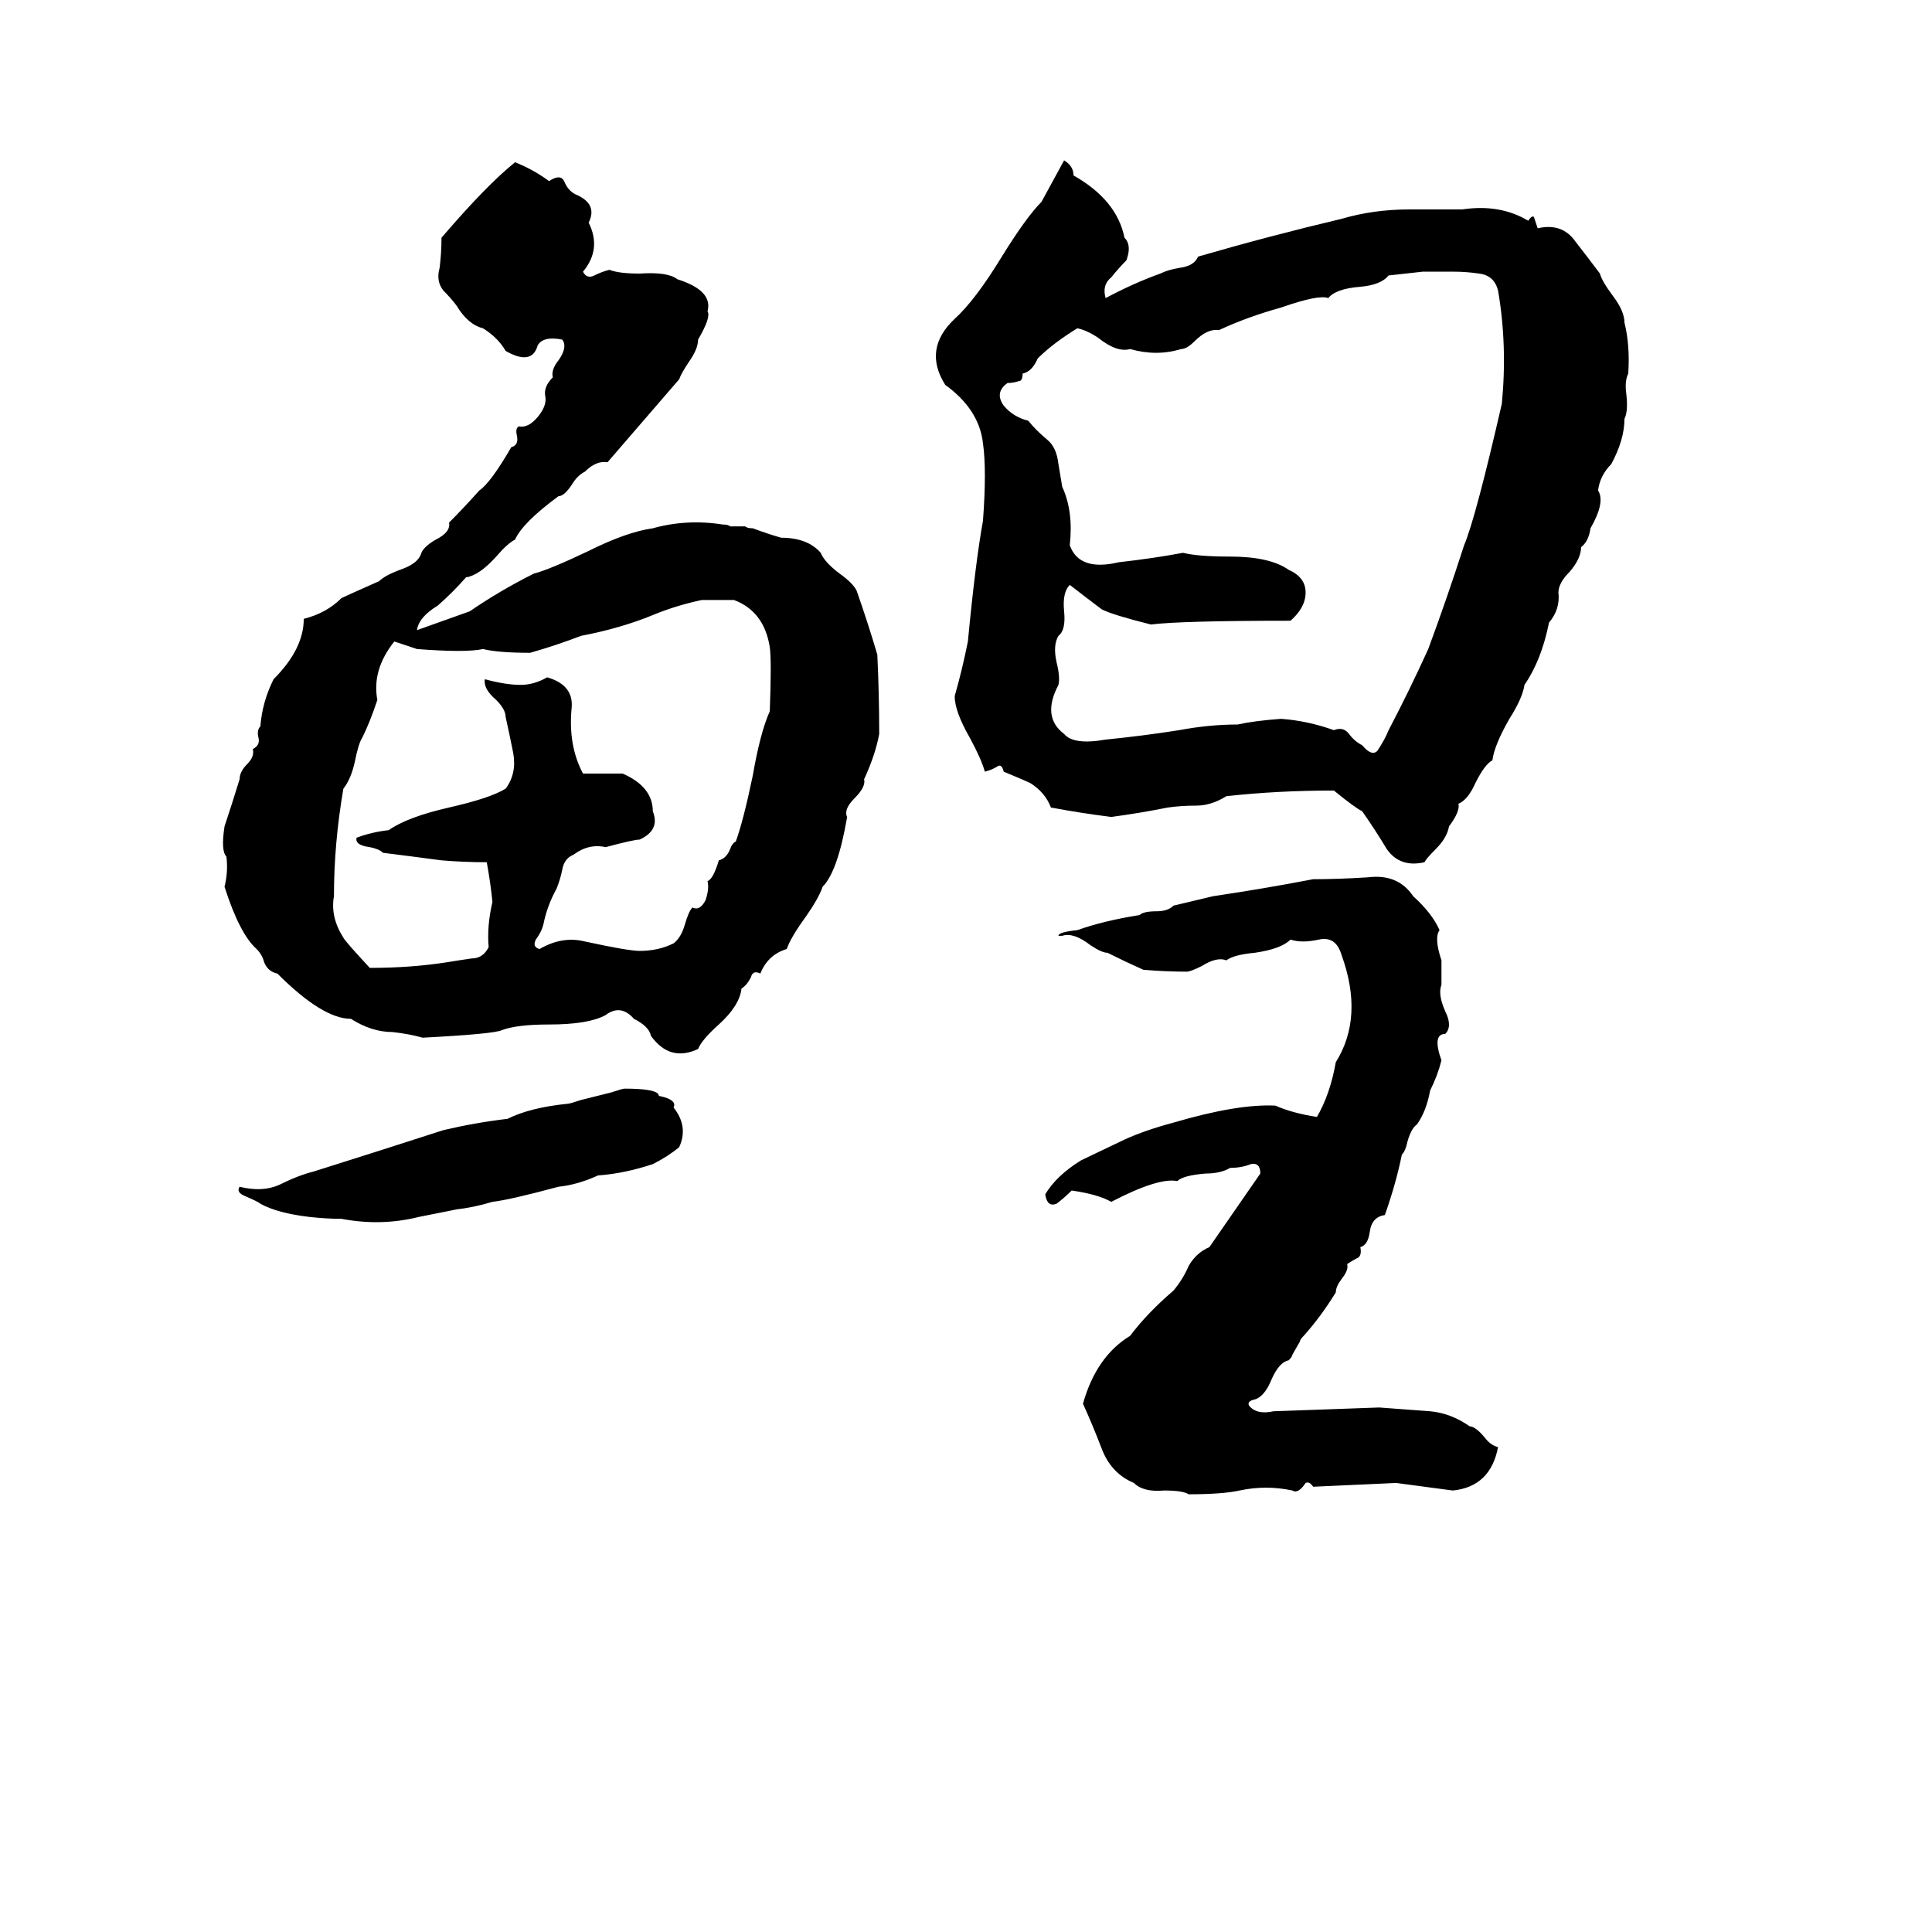 <svg xmlns="http://www.w3.org/2000/svg" viewBox="0 -800 1024 1024">
	<path fill="#000000" d="M564 -715Q569 -712 569 -707Q592 -694 596 -674Q600 -670 597 -662Q593 -658 589 -653Q584 -649 586 -642Q601 -650 615 -655Q619 -657 625 -658Q633 -659 635 -664Q673 -675 711 -684Q728 -689 747 -689Q761 -689 775 -689Q795 -692 810 -683Q812 -686 813 -685Q814 -682 815 -679Q828 -682 835 -672Q842 -663 848 -655Q849 -651 855 -643Q861 -635 861 -629Q864 -617 863 -602Q861 -598 862 -591Q863 -582 861 -578Q861 -567 854 -554Q848 -548 847 -540Q851 -534 843 -520Q842 -513 838 -510Q838 -504 832 -497Q826 -491 826 -486Q827 -477 821 -470Q817 -450 808 -437Q807 -430 800 -419Q792 -405 791 -397Q787 -395 782 -385Q778 -376 773 -374Q774 -370 768 -362Q767 -356 761 -350Q756 -345 755 -343Q742 -340 735 -350Q729 -360 722 -370Q718 -372 707 -381Q677 -381 650 -378Q642 -373 634 -373Q626 -373 619 -372Q604 -369 589 -367Q573 -369 557 -372Q554 -380 546 -385Q544 -386 532 -391Q531 -395 529 -394Q526 -392 522 -391Q520 -398 514 -409Q506 -423 506 -431Q510 -445 513 -460Q517 -502 521 -524Q523 -551 521 -565Q519 -583 501 -596Q489 -615 506 -631Q517 -641 531 -664Q544 -685 552 -693ZM273 -714Q283 -710 291 -704Q297 -708 299 -704Q301 -699 305 -697Q317 -692 312 -682Q319 -668 309 -656Q311 -652 315 -654Q319 -656 323 -657Q328 -655 339 -655Q354 -656 359 -652Q378 -646 375 -635Q377 -632 370 -620Q370 -615 365 -608Q361 -602 360 -599Q341 -577 322 -555Q316 -556 310 -550Q306 -548 303 -543Q299 -537 296 -537Q277 -523 273 -514Q269 -512 263 -505Q254 -495 247 -494Q240 -486 232 -479Q222 -473 221 -466Q235 -471 249 -476Q265 -487 283 -496Q291 -498 312 -508Q332 -518 346 -520Q364 -525 383 -522Q386 -522 387 -521H395Q396 -520 399 -520Q407 -517 414 -515Q428 -515 435 -507Q437 -502 445 -496Q452 -491 454 -487Q460 -470 465 -453Q466 -432 466 -411Q464 -400 458 -387Q459 -383 453 -377Q447 -371 449 -367Q444 -338 436 -330Q434 -324 427 -314Q419 -303 417 -297Q407 -294 403 -284Q399 -286 398 -282Q396 -278 393 -276Q392 -267 381 -257Q372 -249 370 -244Q355 -237 345 -251Q344 -256 336 -260Q329 -268 321 -262Q312 -257 291 -257Q274 -257 266 -254Q262 -252 224 -250Q217 -252 208 -253Q197 -253 186 -260Q171 -260 147 -284Q142 -285 140 -290Q139 -294 136 -297Q127 -305 119 -330Q121 -338 120 -346Q117 -349 119 -362Q123 -374 127 -387Q127 -391 131 -395Q135 -399 134 -403Q138 -405 137 -409Q136 -413 138 -415Q139 -428 145 -440Q161 -456 161 -472Q173 -475 181 -483Q183 -484 201 -492Q204 -495 212 -498Q221 -501 223 -506Q224 -510 231 -514Q239 -518 238 -523Q246 -531 254 -540Q260 -544 271 -563Q275 -564 274 -569Q273 -573 275 -574Q280 -573 285 -579Q290 -585 289 -590Q288 -595 293 -600Q292 -604 296 -609Q301 -616 298 -620Q288 -622 285 -617Q282 -606 268 -614Q264 -621 256 -626Q248 -628 242 -638Q239 -642 235 -646Q231 -651 233 -658Q234 -666 234 -674Q258 -702 273 -714ZM754 -656L736 -654Q732 -649 721 -648Q708 -647 704 -642Q699 -644 679 -637Q661 -632 646 -625Q640 -626 633 -619Q629 -615 626 -615Q613 -611 599 -615Q592 -613 582 -621Q576 -625 571 -626Q558 -618 550 -610Q547 -603 542 -602Q542 -598 540 -598Q537 -597 534 -597Q527 -592 532 -585Q537 -579 545 -577Q549 -572 555 -567Q560 -563 561 -554Q562 -548 563 -542Q569 -529 567 -511Q572 -497 593 -502Q611 -504 627 -507Q635 -505 652 -505Q673 -505 683 -498Q692 -494 692 -486Q692 -478 684 -471Q626 -471 610 -469Q590 -474 584 -477Q576 -483 567 -490Q563 -486 564 -476Q565 -466 561 -463Q558 -458 560 -449Q562 -441 561 -437Q552 -420 564 -411Q569 -405 586 -408Q606 -410 625 -413Q641 -416 656 -416Q665 -418 679 -419Q693 -418 707 -413Q712 -415 715 -411Q718 -407 722 -405Q727 -399 730 -402Q734 -408 736 -413Q747 -434 757 -456Q767 -483 776 -511Q782 -525 796 -586Q799 -617 794 -646Q792 -654 784 -655Q777 -656 771 -656Q763 -656 754 -656ZM372 -482Q358 -479 346 -474Q329 -467 308 -463Q295 -458 281 -454Q264 -454 256 -456Q247 -454 221 -456Q215 -458 209 -460Q197 -445 200 -429Q196 -417 192 -409Q190 -406 188 -396Q186 -387 182 -382Q177 -353 177 -325Q175 -314 182 -303Q183 -301 196 -287Q218 -287 237 -290Q243 -291 250 -292Q256 -292 259 -298Q258 -309 261 -322Q260 -332 258 -343Q246 -343 234 -344Q219 -346 203 -348Q201 -350 196 -351Q188 -352 189 -356Q197 -359 206 -360Q216 -367 238 -372Q260 -377 268 -382Q274 -390 272 -401Q270 -411 268 -420Q268 -424 263 -429Q256 -435 257 -440Q268 -437 276 -437Q283 -437 290 -441Q304 -437 303 -425Q301 -405 309 -390Q320 -390 330 -390Q346 -383 346 -370Q350 -360 339 -355Q336 -355 321 -351Q312 -353 304 -347Q299 -345 298 -339Q297 -334 295 -329Q290 -320 288 -310Q287 -306 284 -302Q282 -298 286 -297Q298 -304 310 -301Q333 -296 339 -296Q349 -296 357 -300Q361 -303 363 -310Q365 -317 367 -319Q371 -317 374 -323Q376 -329 375 -333Q378 -334 381 -344Q385 -345 387 -350Q388 -353 390 -354Q394 -365 399 -389Q403 -412 408 -423Q409 -450 408 -457Q405 -476 389 -482Q381 -482 372 -482ZM696 -334Q709 -334 725 -335Q741 -337 749 -325Q759 -316 763 -307Q760 -303 764 -291Q764 -284 764 -278Q762 -273 766 -264Q770 -256 766 -252Q759 -252 764 -238Q762 -230 758 -222Q756 -211 751 -204Q748 -202 746 -195Q745 -190 743 -188Q740 -173 734 -156Q727 -155 726 -147Q725 -140 721 -139Q722 -134 719 -133Q717 -132 714 -130Q715 -127 711 -122Q708 -118 708 -115Q700 -102 691 -92Q689 -90 689 -89L685 -82Q685 -81 683 -79Q678 -78 674 -69Q670 -59 664 -58Q661 -57 662 -55Q666 -50 675 -52L731 -54Q745 -53 758 -52Q769 -51 779 -44Q782 -44 787 -38Q790 -34 794 -33Q790 -12 770 -10L740 -14Q718 -13 696 -12Q694 -15 692 -14Q688 -8 685 -10Q671 -13 657 -10Q648 -8 630 -8Q627 -10 617 -10Q606 -9 601 -14Q589 -19 584 -32Q579 -45 574 -56Q581 -81 599 -92Q608 -104 622 -116Q627 -122 630 -129Q634 -136 641 -139L668 -178Q668 -184 663 -183Q658 -181 652 -181Q647 -178 639 -178Q627 -177 624 -174Q614 -176 589 -163Q582 -167 568 -169Q564 -165 560 -162Q555 -160 554 -167Q560 -177 573 -185Q575 -186 596 -196Q607 -201 622 -205Q656 -215 676 -214Q685 -210 698 -208Q705 -220 708 -237Q723 -261 711 -294Q708 -304 699 -302Q690 -300 684 -302Q679 -297 665 -295Q654 -294 650 -291Q645 -293 637 -288Q631 -285 629 -285Q618 -285 606 -286Q597 -290 587 -295Q584 -295 578 -299Q569 -306 563 -304Q562 -304 561 -304Q561 -306 571 -307Q585 -312 604 -315Q606 -317 613 -317Q619 -317 622 -320L643 -325Q670 -329 696 -334ZM331 -223Q347 -223 349 -220Q349 -219 350 -219Q359 -217 357 -213Q365 -203 360 -192Q354 -187 346 -183Q331 -178 317 -177Q306 -172 296 -171Q270 -164 261 -163Q251 -160 242 -159Q232 -157 222 -155Q202 -150 181 -154Q173 -154 164 -155Q147 -157 138 -162Q137 -163 130 -166Q125 -168 127 -171Q139 -168 148 -172Q158 -177 166 -179Q201 -190 235 -201Q252 -205 269 -207Q281 -213 301 -215Q302 -215 308 -217L324 -221Q330 -223 331 -223Z"/>
</svg>